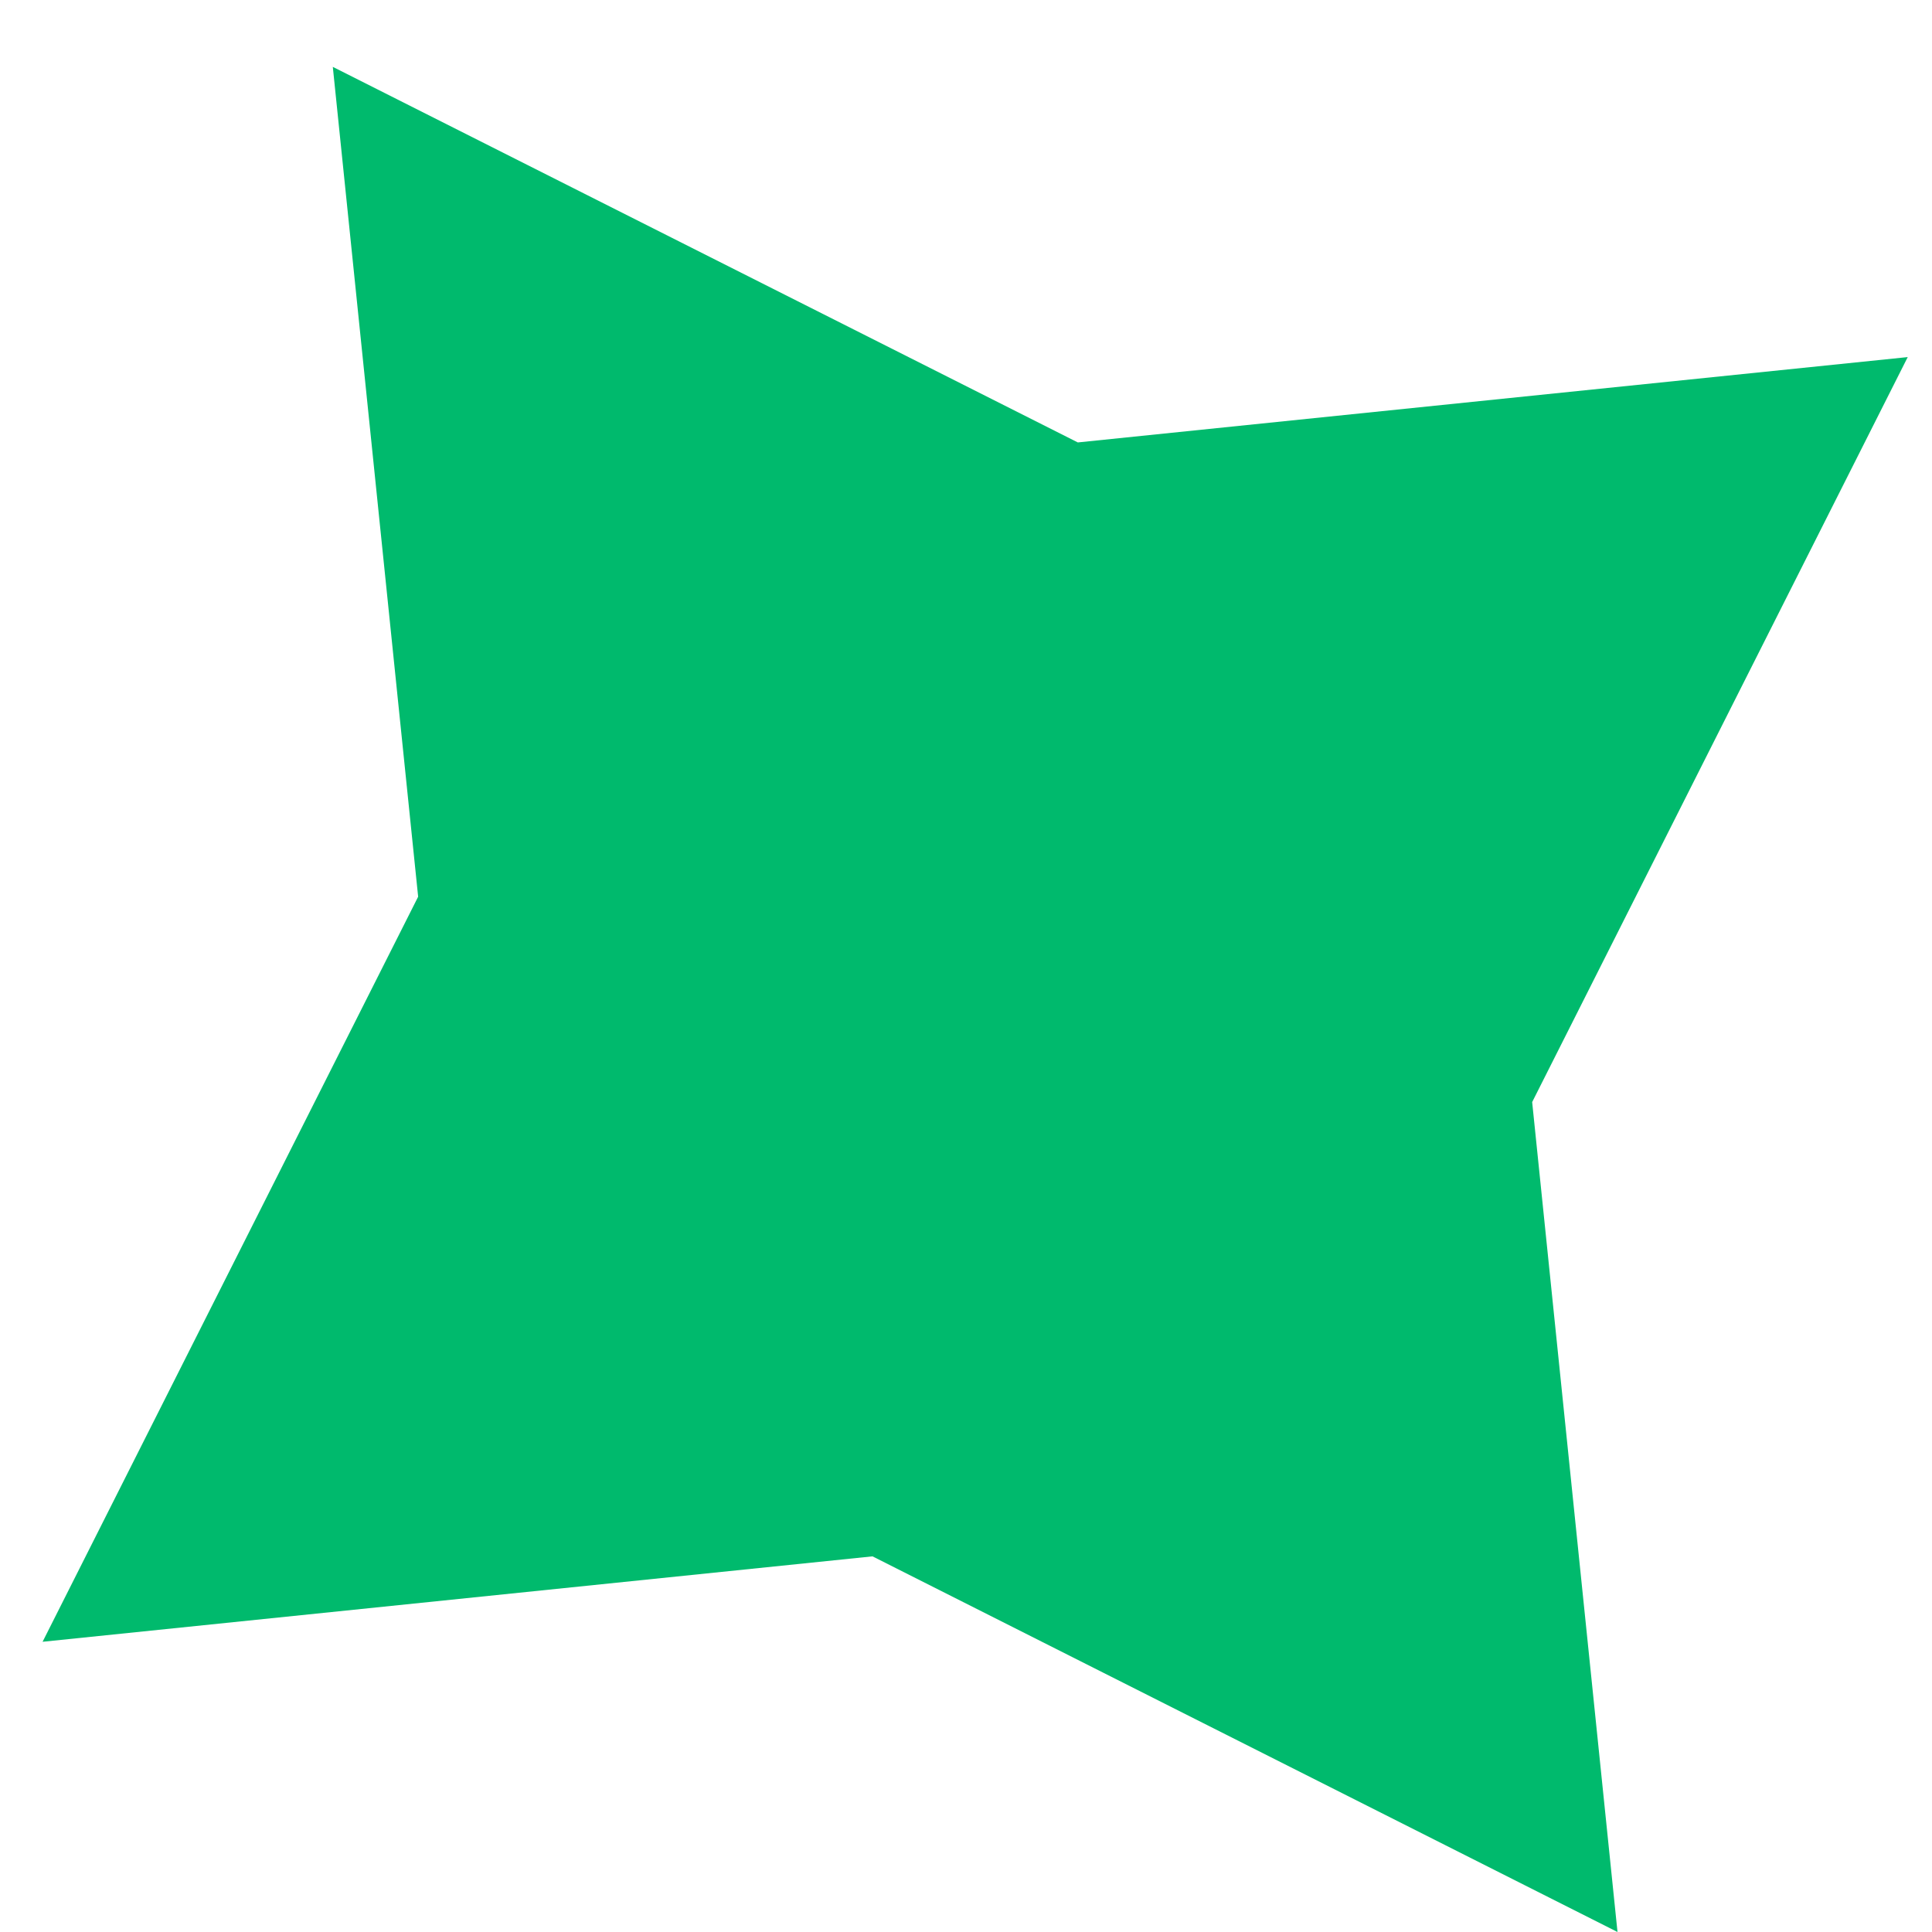 <svg width="23" height="23" fill="none" xmlns="http://www.w3.org/2000/svg"><path d="m19.256 23-8.869-4.472-9.88 1.017 4.471-8.87L3.962.796l8.869 4.471 9.88-1.016-4.471 8.869L19.256 23Z" fill="#00BA6D"/></svg>
